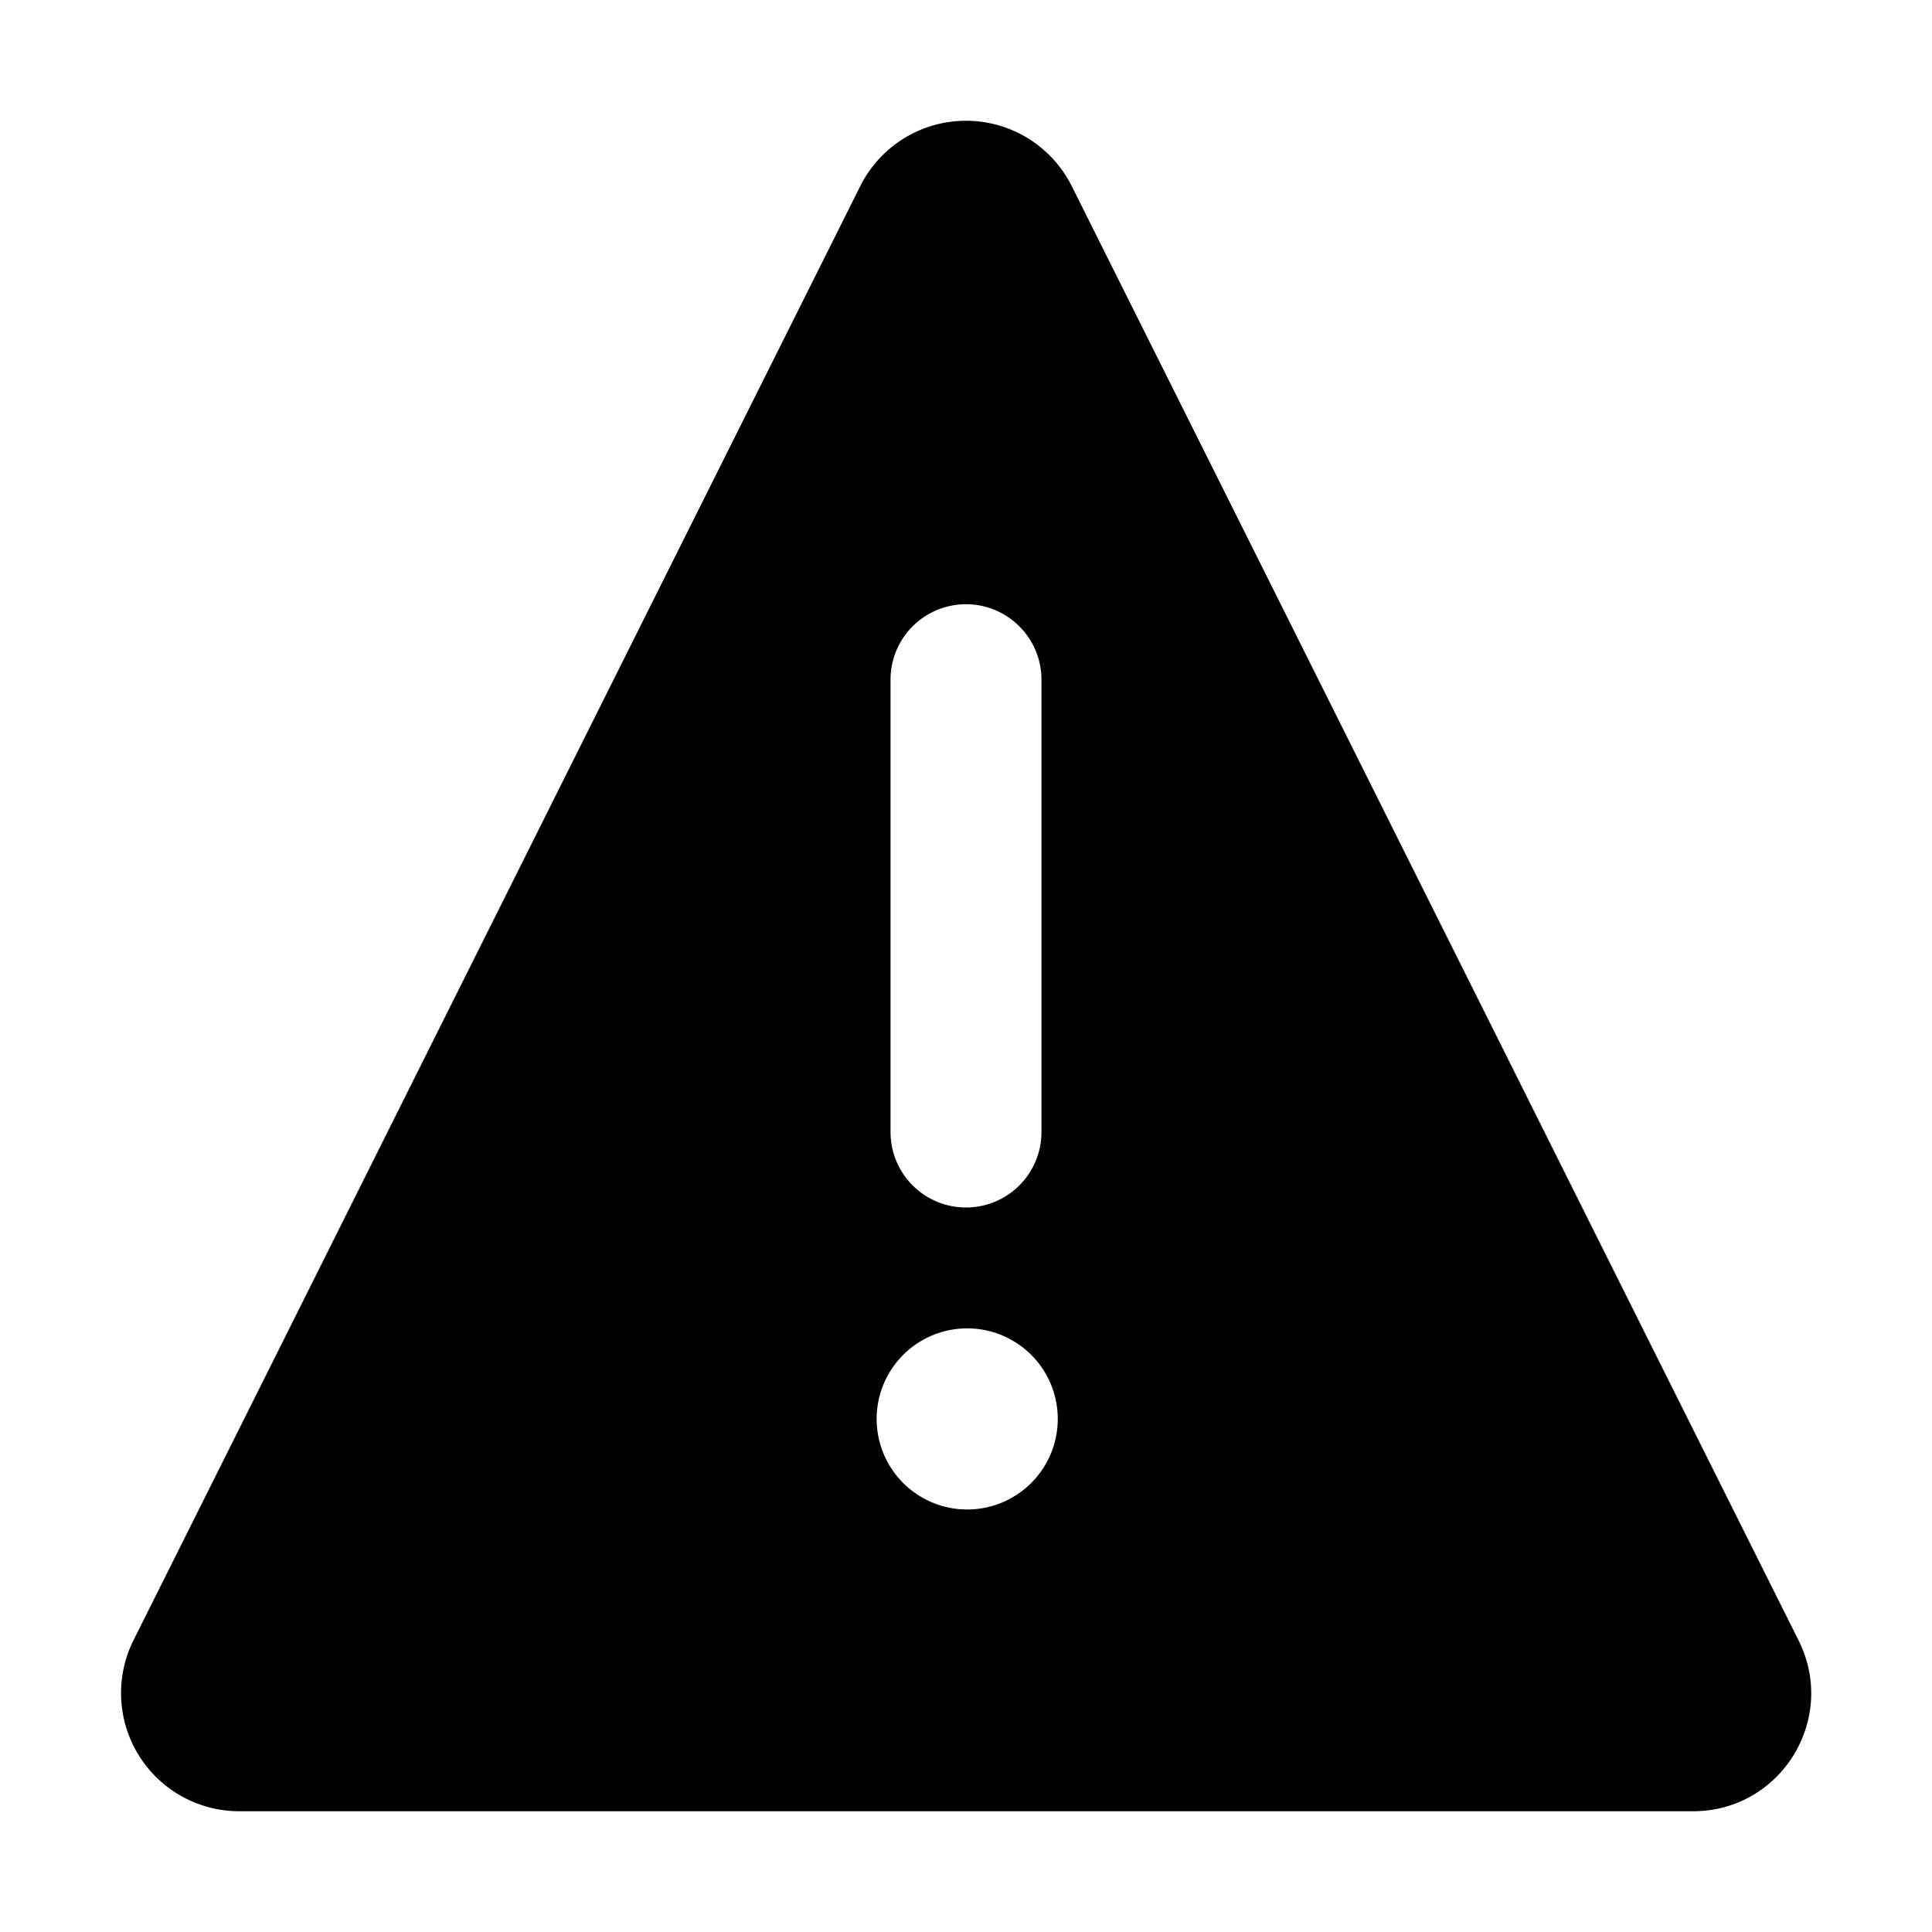 <svg xmlns="http://www.w3.org/2000/svg" width="16" height="16" fill="currentColor" viewBox="0 0 16 16">
  <path fill-rule="evenodd" d="M1.98 15h12.04c.73 0 1.2-.765.875-1.415L8.875 1.54a.979.979 0 0 0-1.75 0l-6.02 12.045A.979.979 0 0 0 1.978 15ZM8 5.004c.345 0 .625.28.625.625v3.746a.625.625 0 1 1-1.25 0V5.629c0-.345.28-.625.625-.625Zm.01 7.497a.75.75 0 1 0 0-1.5.75.75 0 0 0 0 1.5Z" clip-rule="evenodd"/>
</svg>
